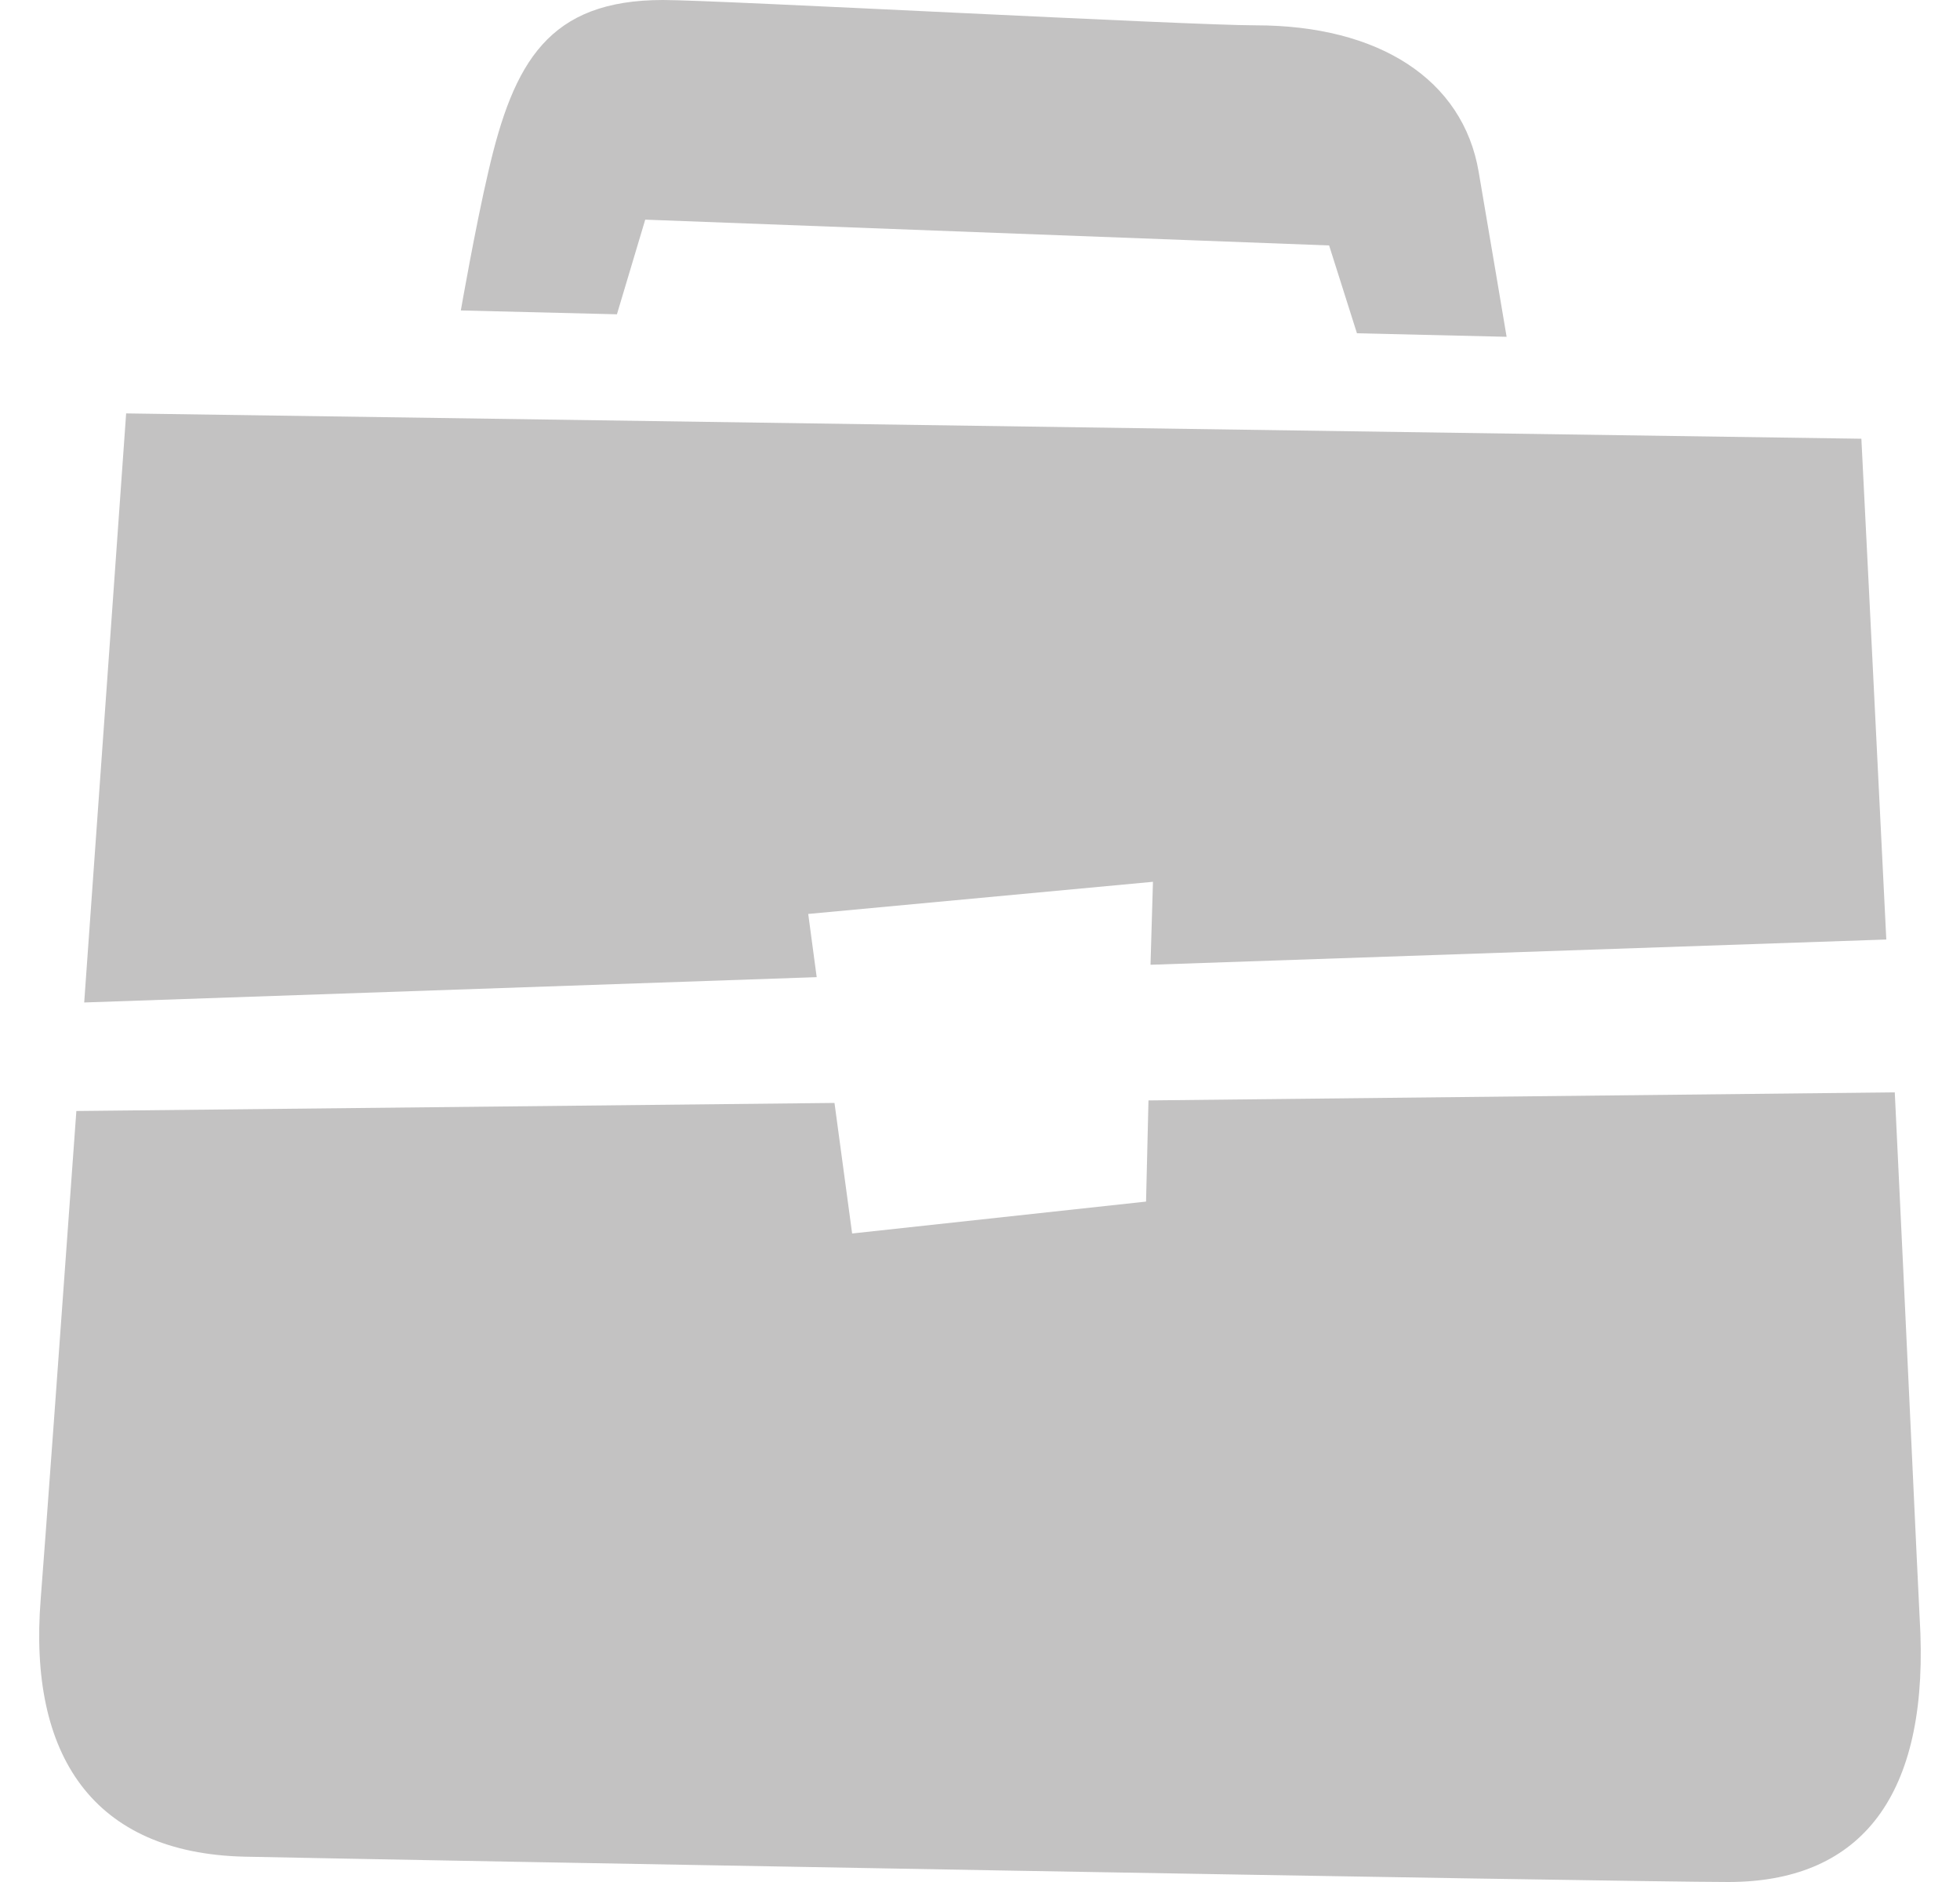 <svg width="25" height="24" viewBox="0 0 25 24" fill="none" xmlns="http://www.w3.org/2000/svg">
<path fill-rule="evenodd" clip-rule="evenodd" d="M22.044 24C20.721 24 4.814 23.713 3.119 23.677C1.188 23.632 0.36 22.387 0.519 20.393C0.57 19.747 0.764 17.085 0.974 14.168L10.644 14.065L10.869 15.73L14.618 15.323L14.649 14.033L24.168 13.93C24.319 17.037 24.453 20.012 24.495 20.831C24.572 22.971 23.685 24 22.044 24ZM14.706 11.245L10.309 11.655L10.417 12.461L1.074 12.784C1.344 9.009 1.609 5.272 1.609 5.272L23.742 5.595C23.742 5.595 23.895 8.622 24.06 11.981L14.675 12.303L14.706 11.245ZM16.953 3.13L8.23 2.801L7.869 4.008L5.878 3.959C5.878 3.959 6.062 2.901 6.23 2.184C6.552 0.791 6.998 0 8.457 0C9.151 0 15.149 0.323 16.017 0.323C17.587 0.323 18.662 1.013 18.861 2.194C18.969 2.82 19.217 4.295 19.217 4.295L17.308 4.25L16.953 3.13Z" fill="#9B9A9A" fill-opacity="0.6"/>
</svg>
